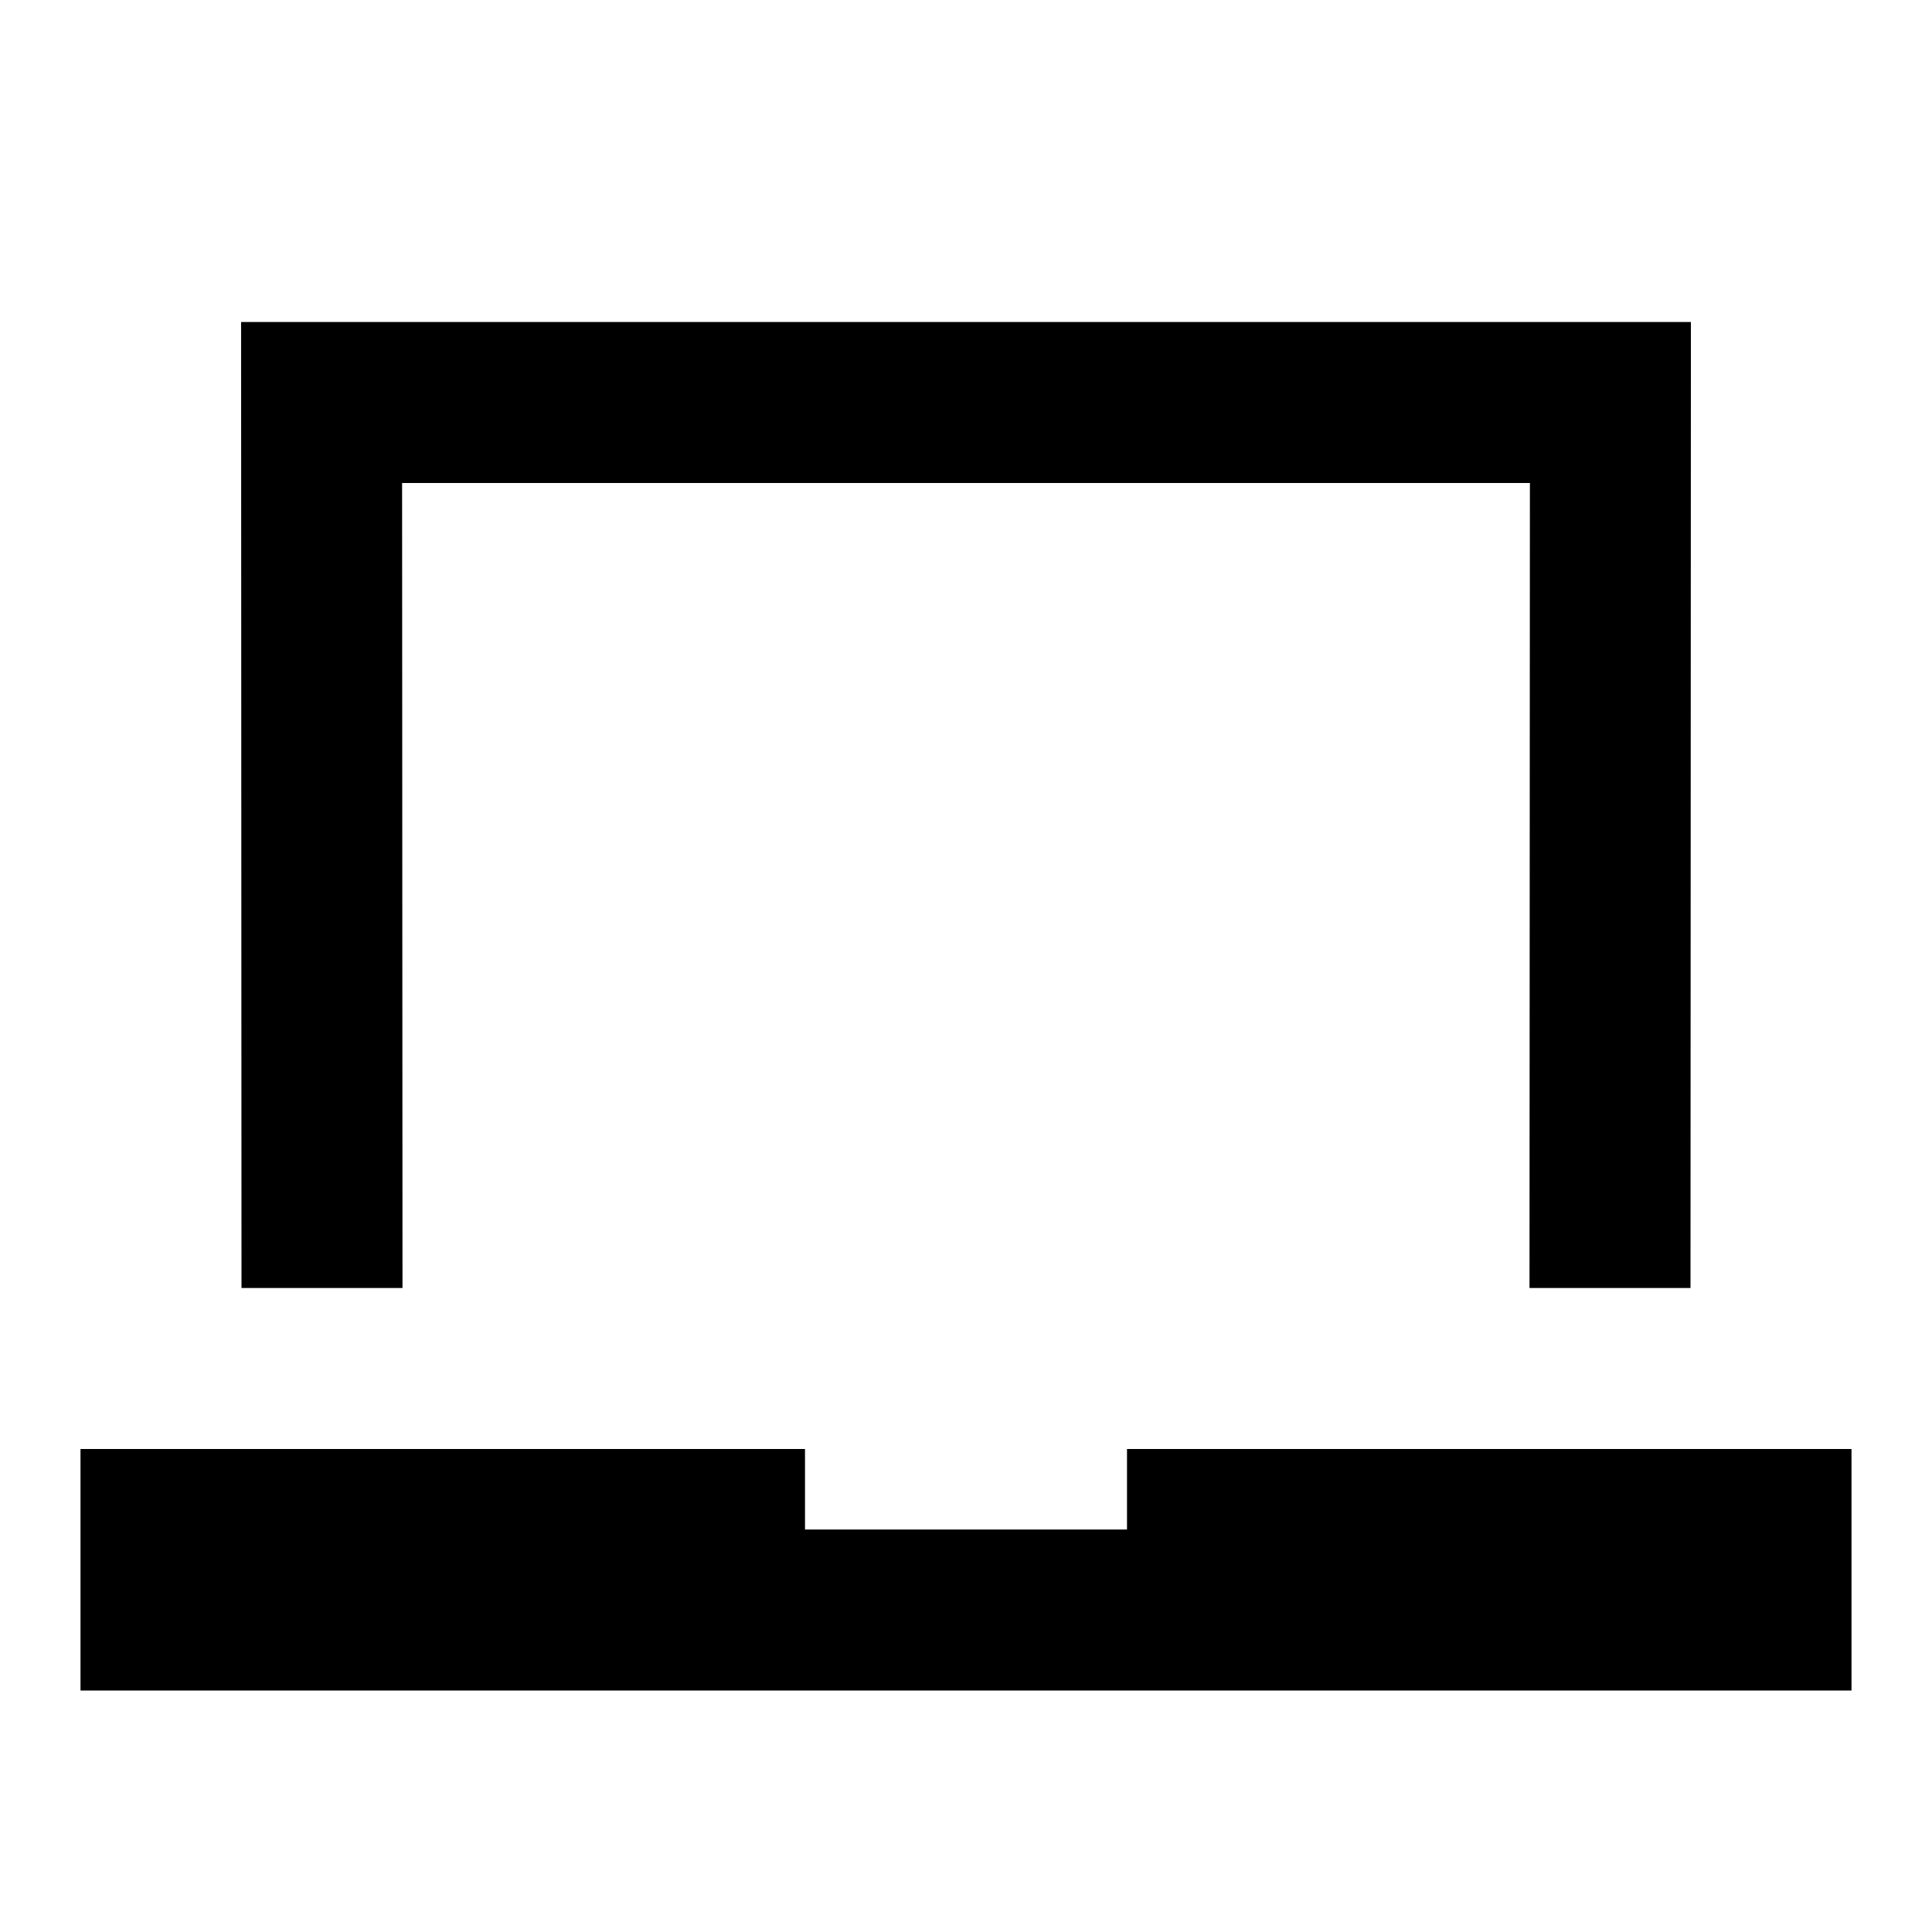 <svg xmlns="http://www.w3.org/2000/svg" width="1em" height="1em" viewBox="0 0 24 24"><path fill="currentColor" fill-rule="evenodd" d="M3 16h2L4.995 6h14.01L19 16h2l.005-12H2.995zm-2 2h9v1h4v-1h9v3H1z" clip-rule="evenodd"/></svg>